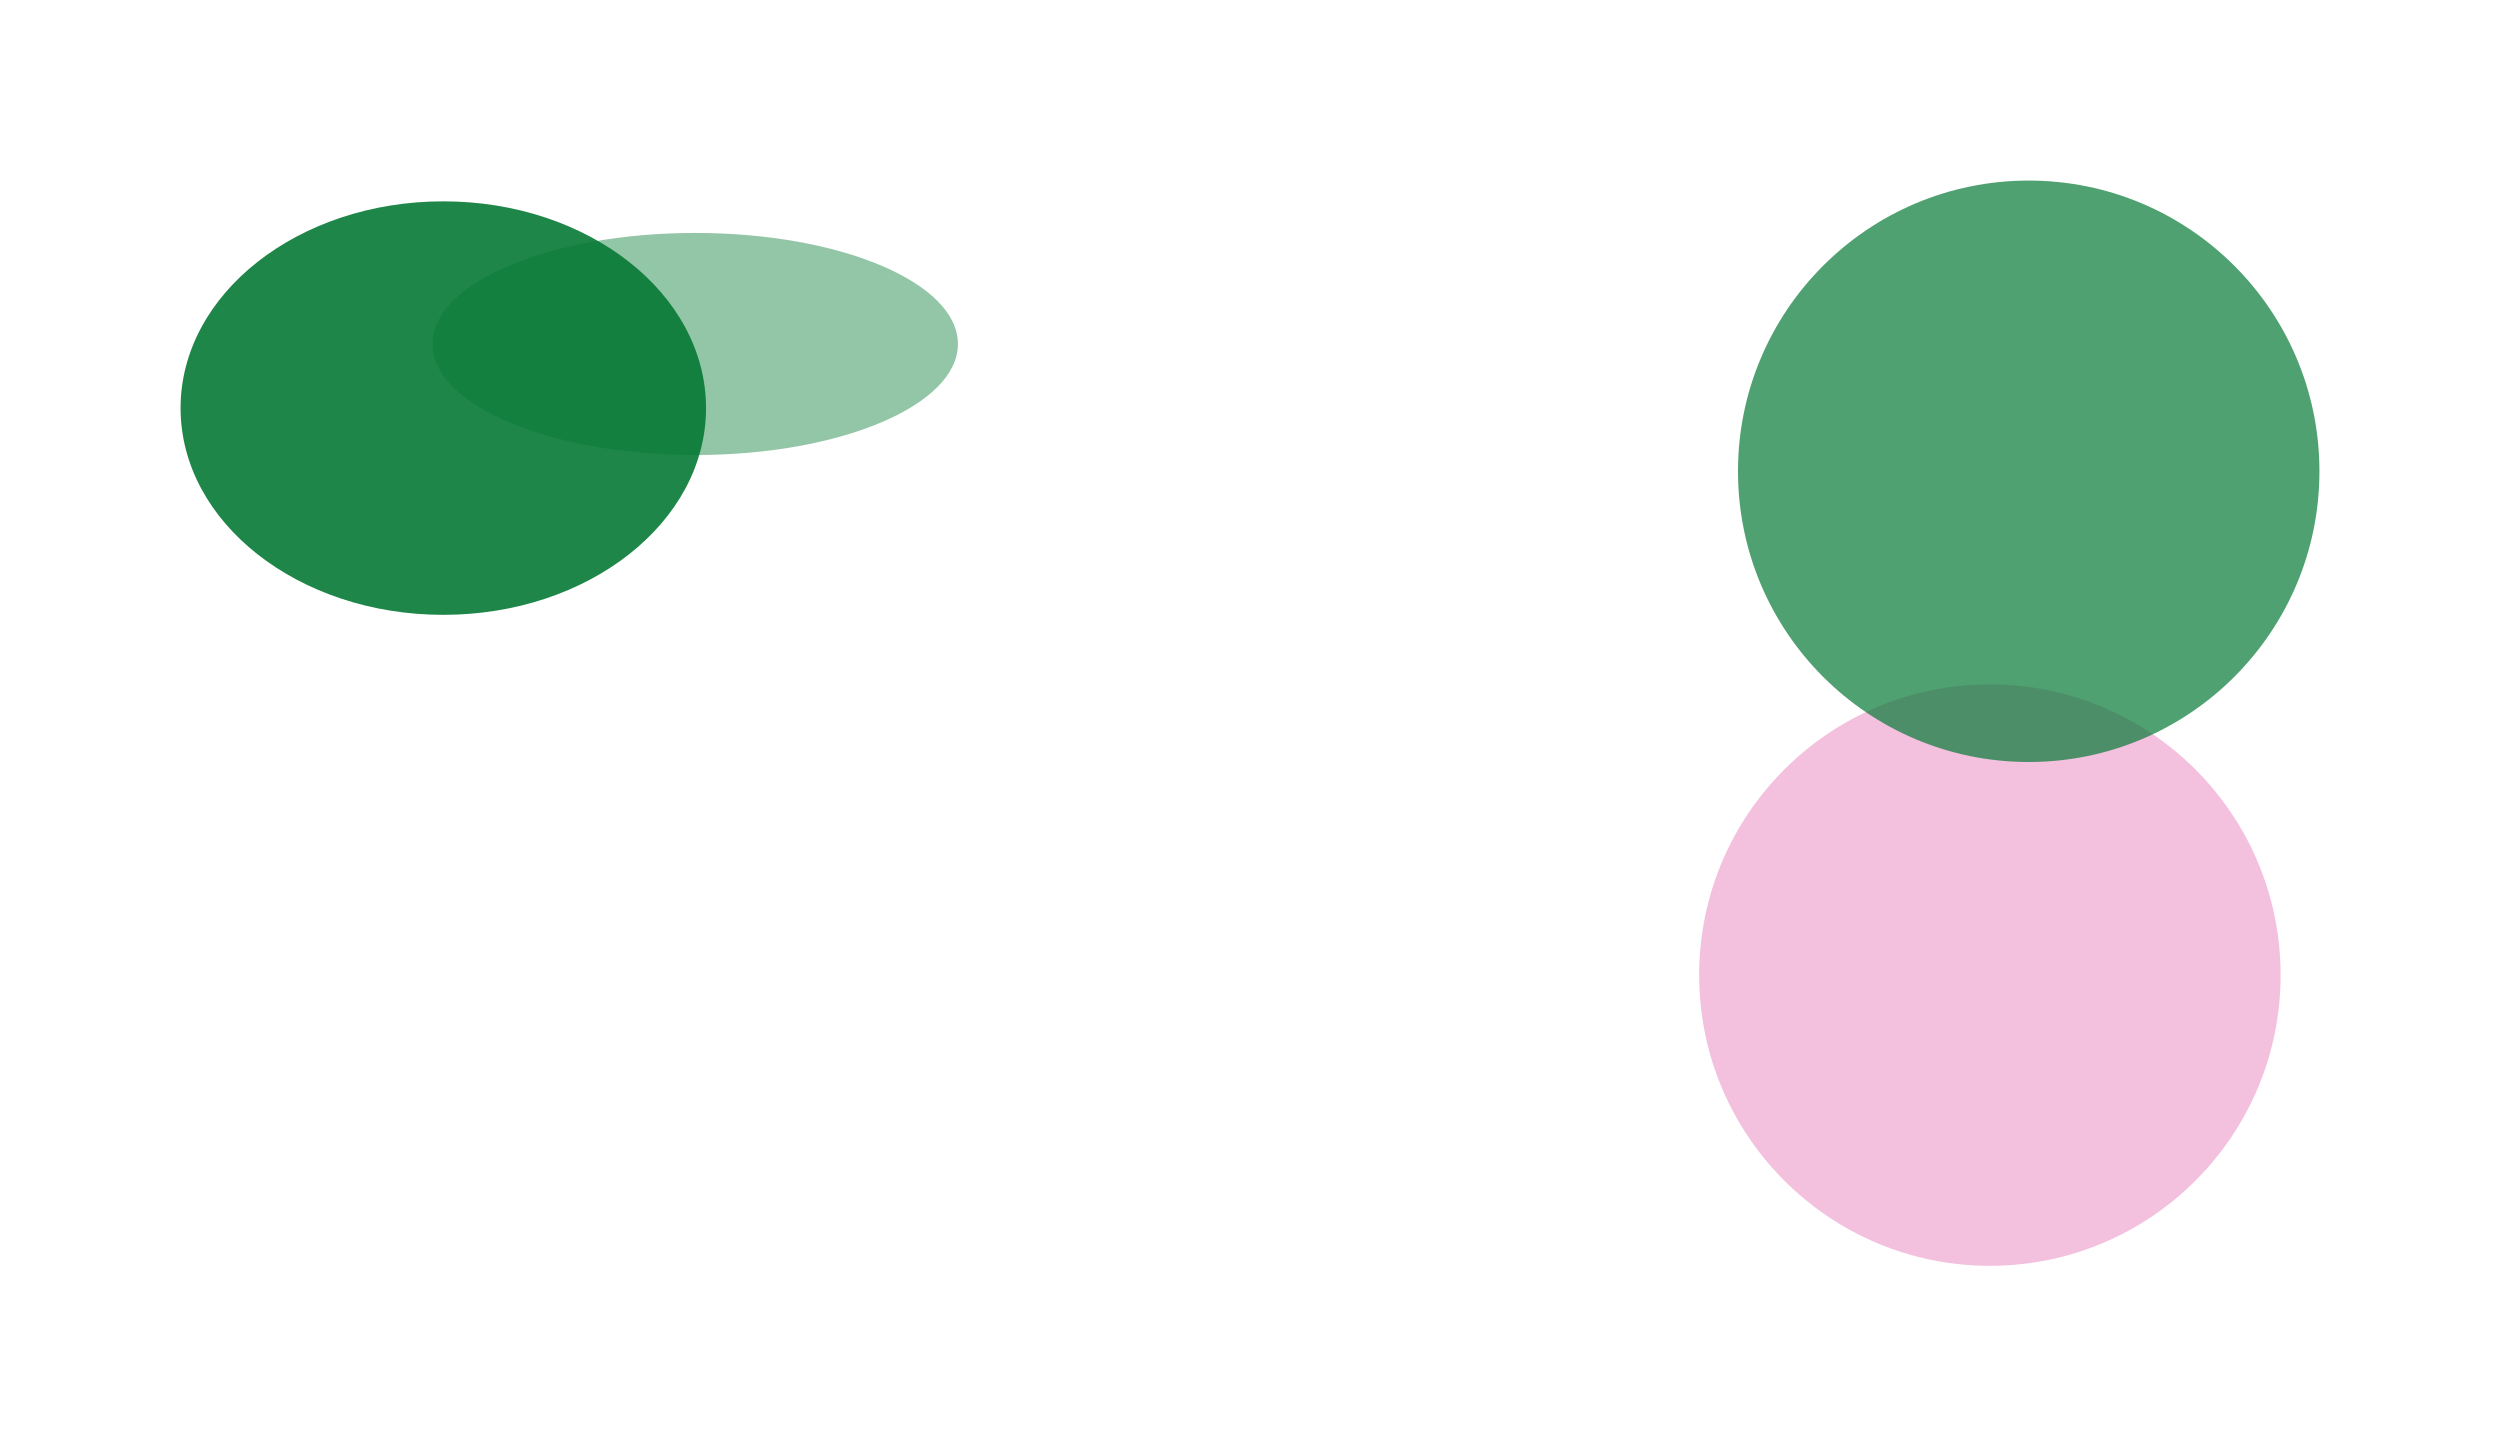 ﻿<svg xmlns="http://www.w3.org/2000/svg" xmlns:xlink="http://www.w3.org/1999/xlink" fill="none" height="1602" viewBox="0 0 2769 1602" width="2769">
	<filter id="a" color-interpolation-filters="sRGB" filterUnits="userSpaceOnUse" height="1044" width="1044" x="1682" y="558">
		<feFlood flood-opacity="0" result="BackgroundImageFix" />
		<feBlend in="SourceGraphic" in2="BackgroundImageFix" mode="normal" result="shape" />
		<feGaussianBlur result="effect1_foregroundBlur" stdDeviation="100" />
	</filter>
	<filter id="b" color-interpolation-filters="sRGB" filterUnits="userSpaceOnUse" height="1044" width="1044" x="1725" y="0">
		<feFlood flood-opacity="0" result="BackgroundImageFix" />
		<feBlend in="SourceGraphic" in2="BackgroundImageFix" mode="normal" result="shape" />
		<feGaussianBlur result="effect1_foregroundBlur" stdDeviation="100" />
	</filter>
	<filter id="c" color-interpolation-filters="sRGB" filterUnits="userSpaceOnUse" height="858" width="982" x="0" y="23">
		<feFlood flood-opacity="0" result="BackgroundImageFix" />
		<feBlend in="SourceGraphic" in2="BackgroundImageFix" mode="normal" result="shape" />
		<feGaussianBlur result="effect1_foregroundBlur" stdDeviation="100" />
	</filter>
	<filter id="d" color-interpolation-filters="sRGB" filterUnits="userSpaceOnUse" height="646" width="982" x="279" y="58">
		<feFlood flood-opacity="0" result="BackgroundImageFix" />
		<feBlend in="SourceGraphic" in2="BackgroundImageFix" mode="normal" result="shape" />
		<feGaussianBlur result="effect1_foregroundBlur" stdDeviation="100" />
	</filter>
	<g filter="url(#a)" opacity=".34">
		<circle cx="2204" cy="1080" fill="#db469f" r="322" />
	</g>
	<g filter="url(#b)" opacity=".7">
		<circle cx="2247" cy="522" fill="#057934" r="322" />
	</g>
	<g filter="url(#c)" opacity=".9">
		<ellipse cx="491" cy="452" fill="#057934" rx="291" ry="229" />
	</g>
	<g filter="url(#d)" opacity=".43">
		<ellipse cx="770" cy="381" fill="#057934" rx="291" ry="123" />
	</g>
</svg>